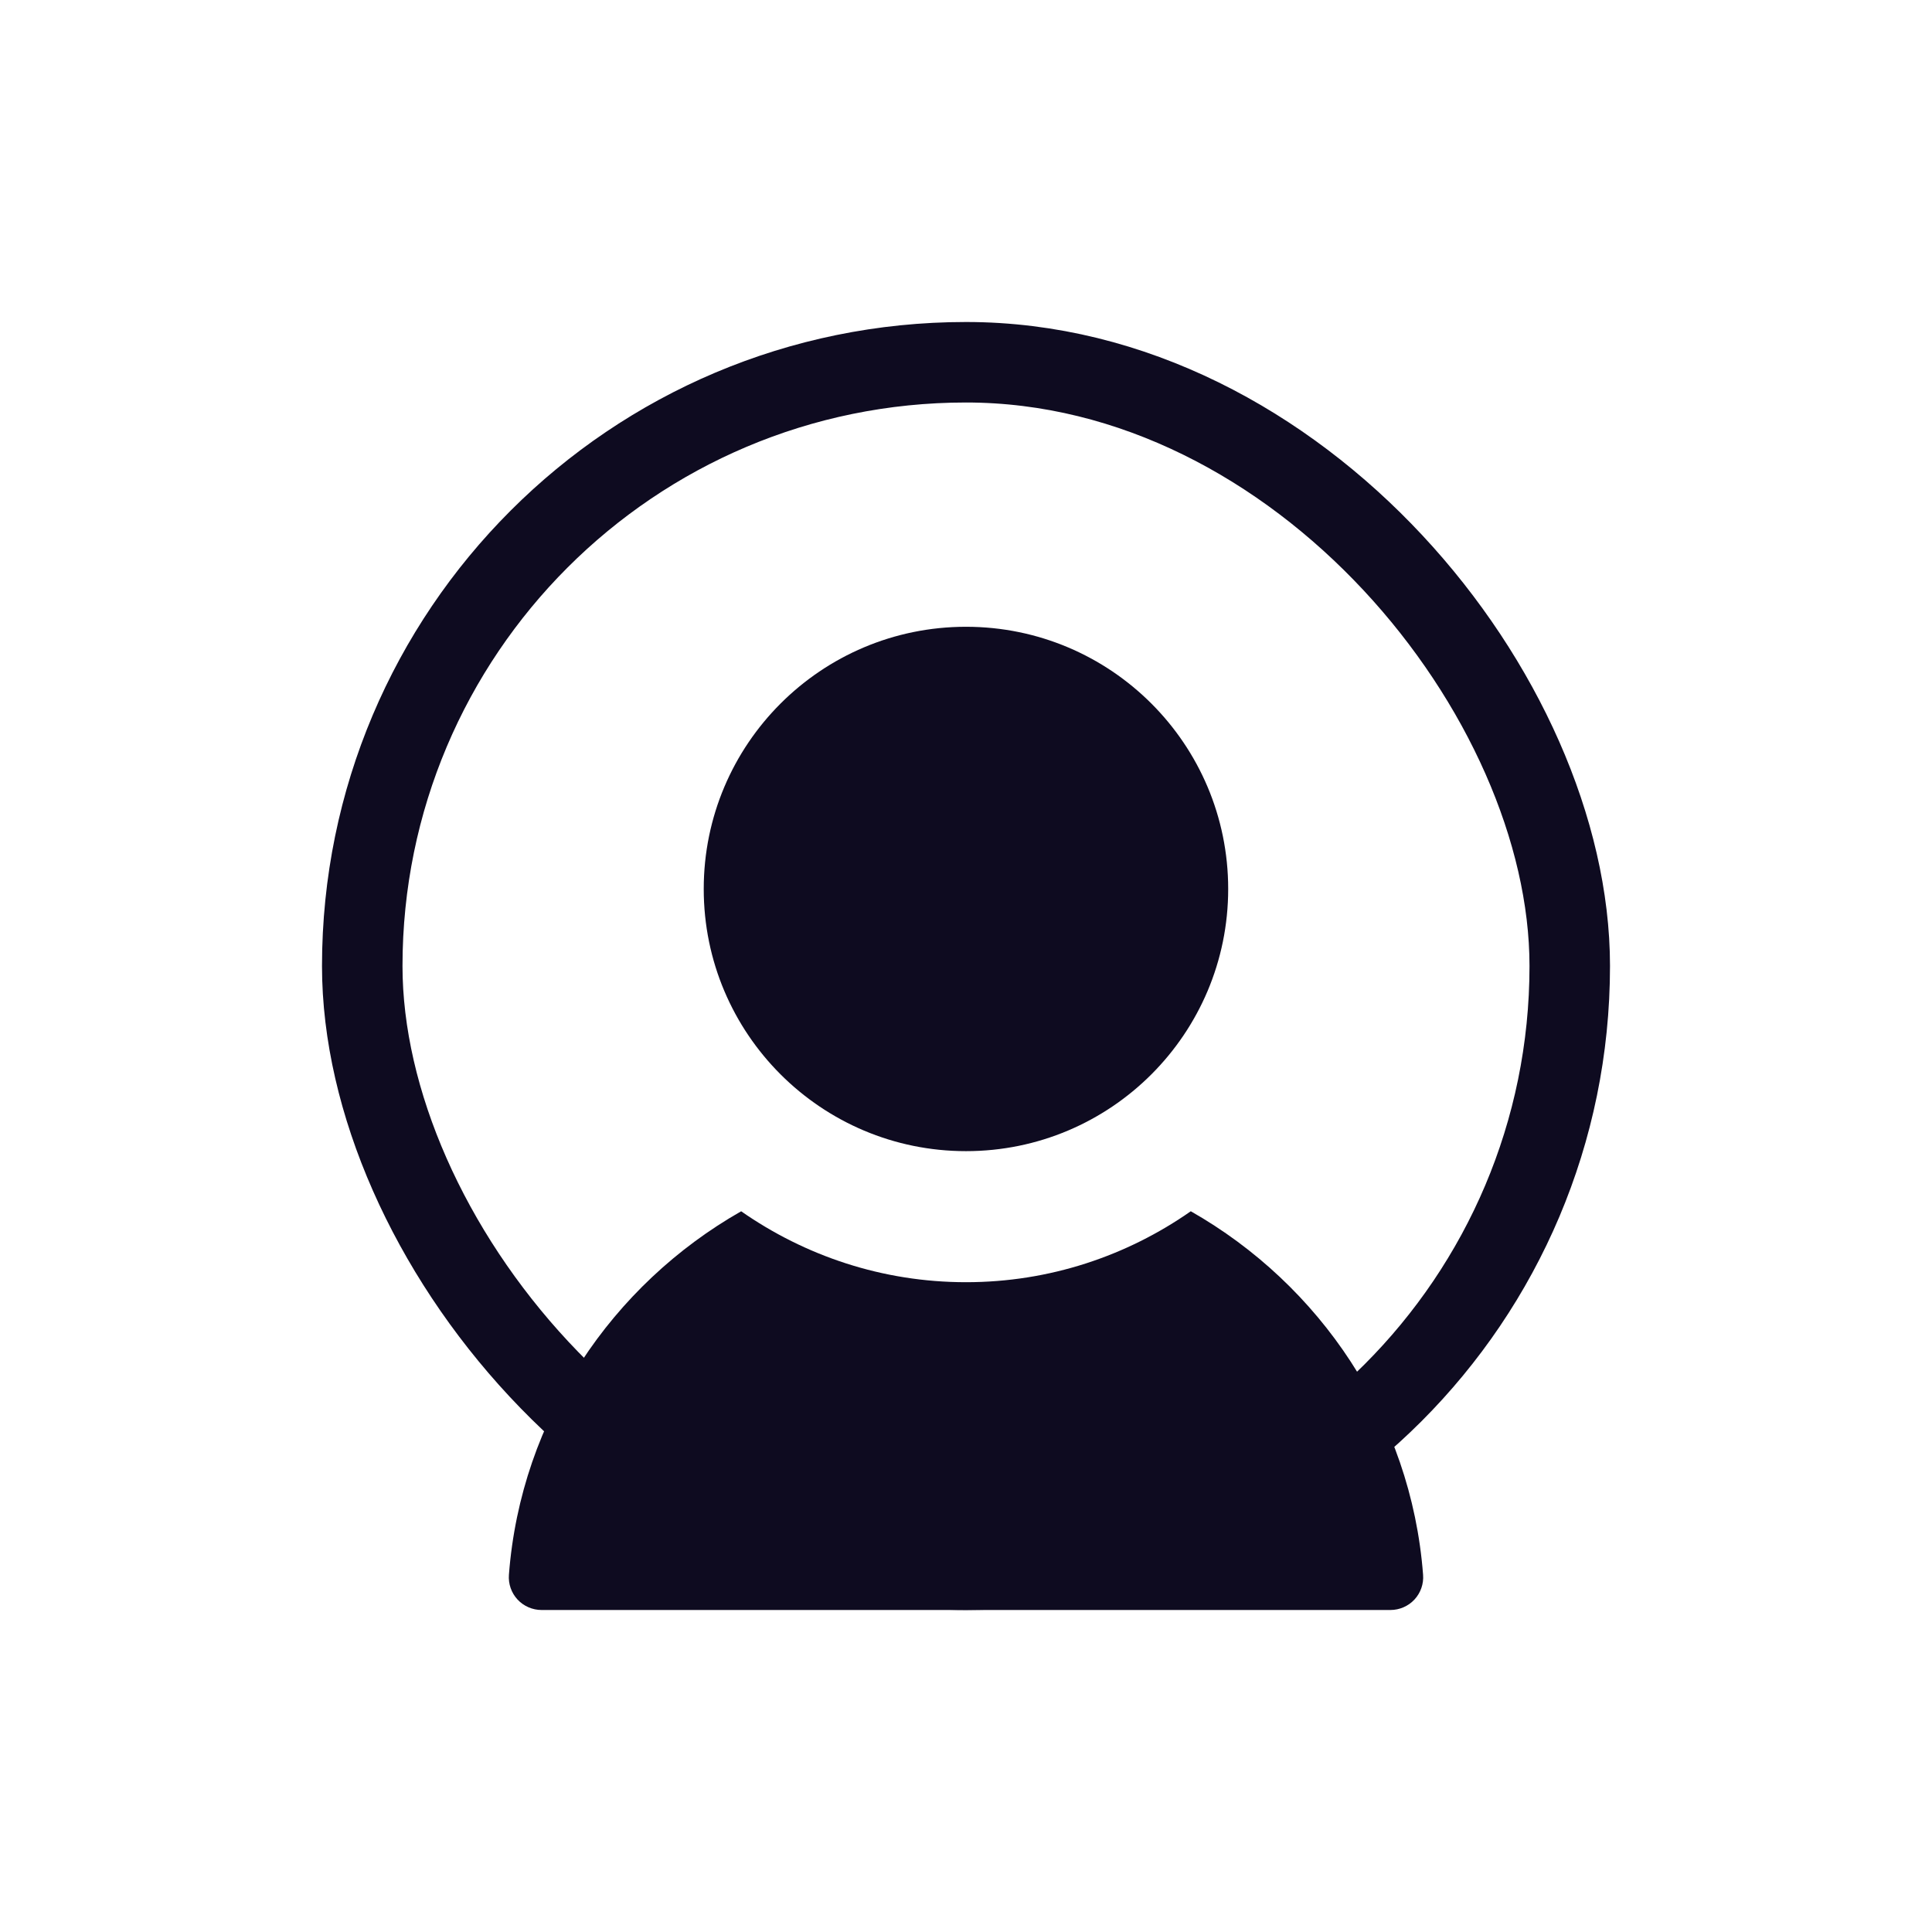 <svg width="24" height="24" viewBox="0 0 24 24" fill="none" xmlns="http://www.w3.org/2000/svg">
<rect x="4.5" y="4.5" width="15" height="15" rx="7.5" stroke="#0E0B20"/>
<path d="M14.792 15.047C13.999 15.601 13.038 15.928 12 15.928C10.961 15.928 10 15.6 9.207 15.047C7.606 15.958 6.47 17.619 6.322 19.562C6.313 19.675 6.352 19.787 6.429 19.87C6.506 19.953 6.615 20 6.728 20H17.272C17.385 20 17.494 19.953 17.571 19.87C17.648 19.787 17.687 19.675 17.678 19.562C17.53 17.618 16.394 15.957 14.793 15.047H14.792Z" fill="#0E0B20"/>
<path d="M12 14.3C13.799 14.3 15.257 12.842 15.257 11.043C15.257 9.244 13.799 7.786 12 7.786C10.201 7.786 8.742 9.244 8.742 11.043C8.742 12.842 10.201 14.3 12 14.3Z" fill="#0E0B20"/>
</svg>
